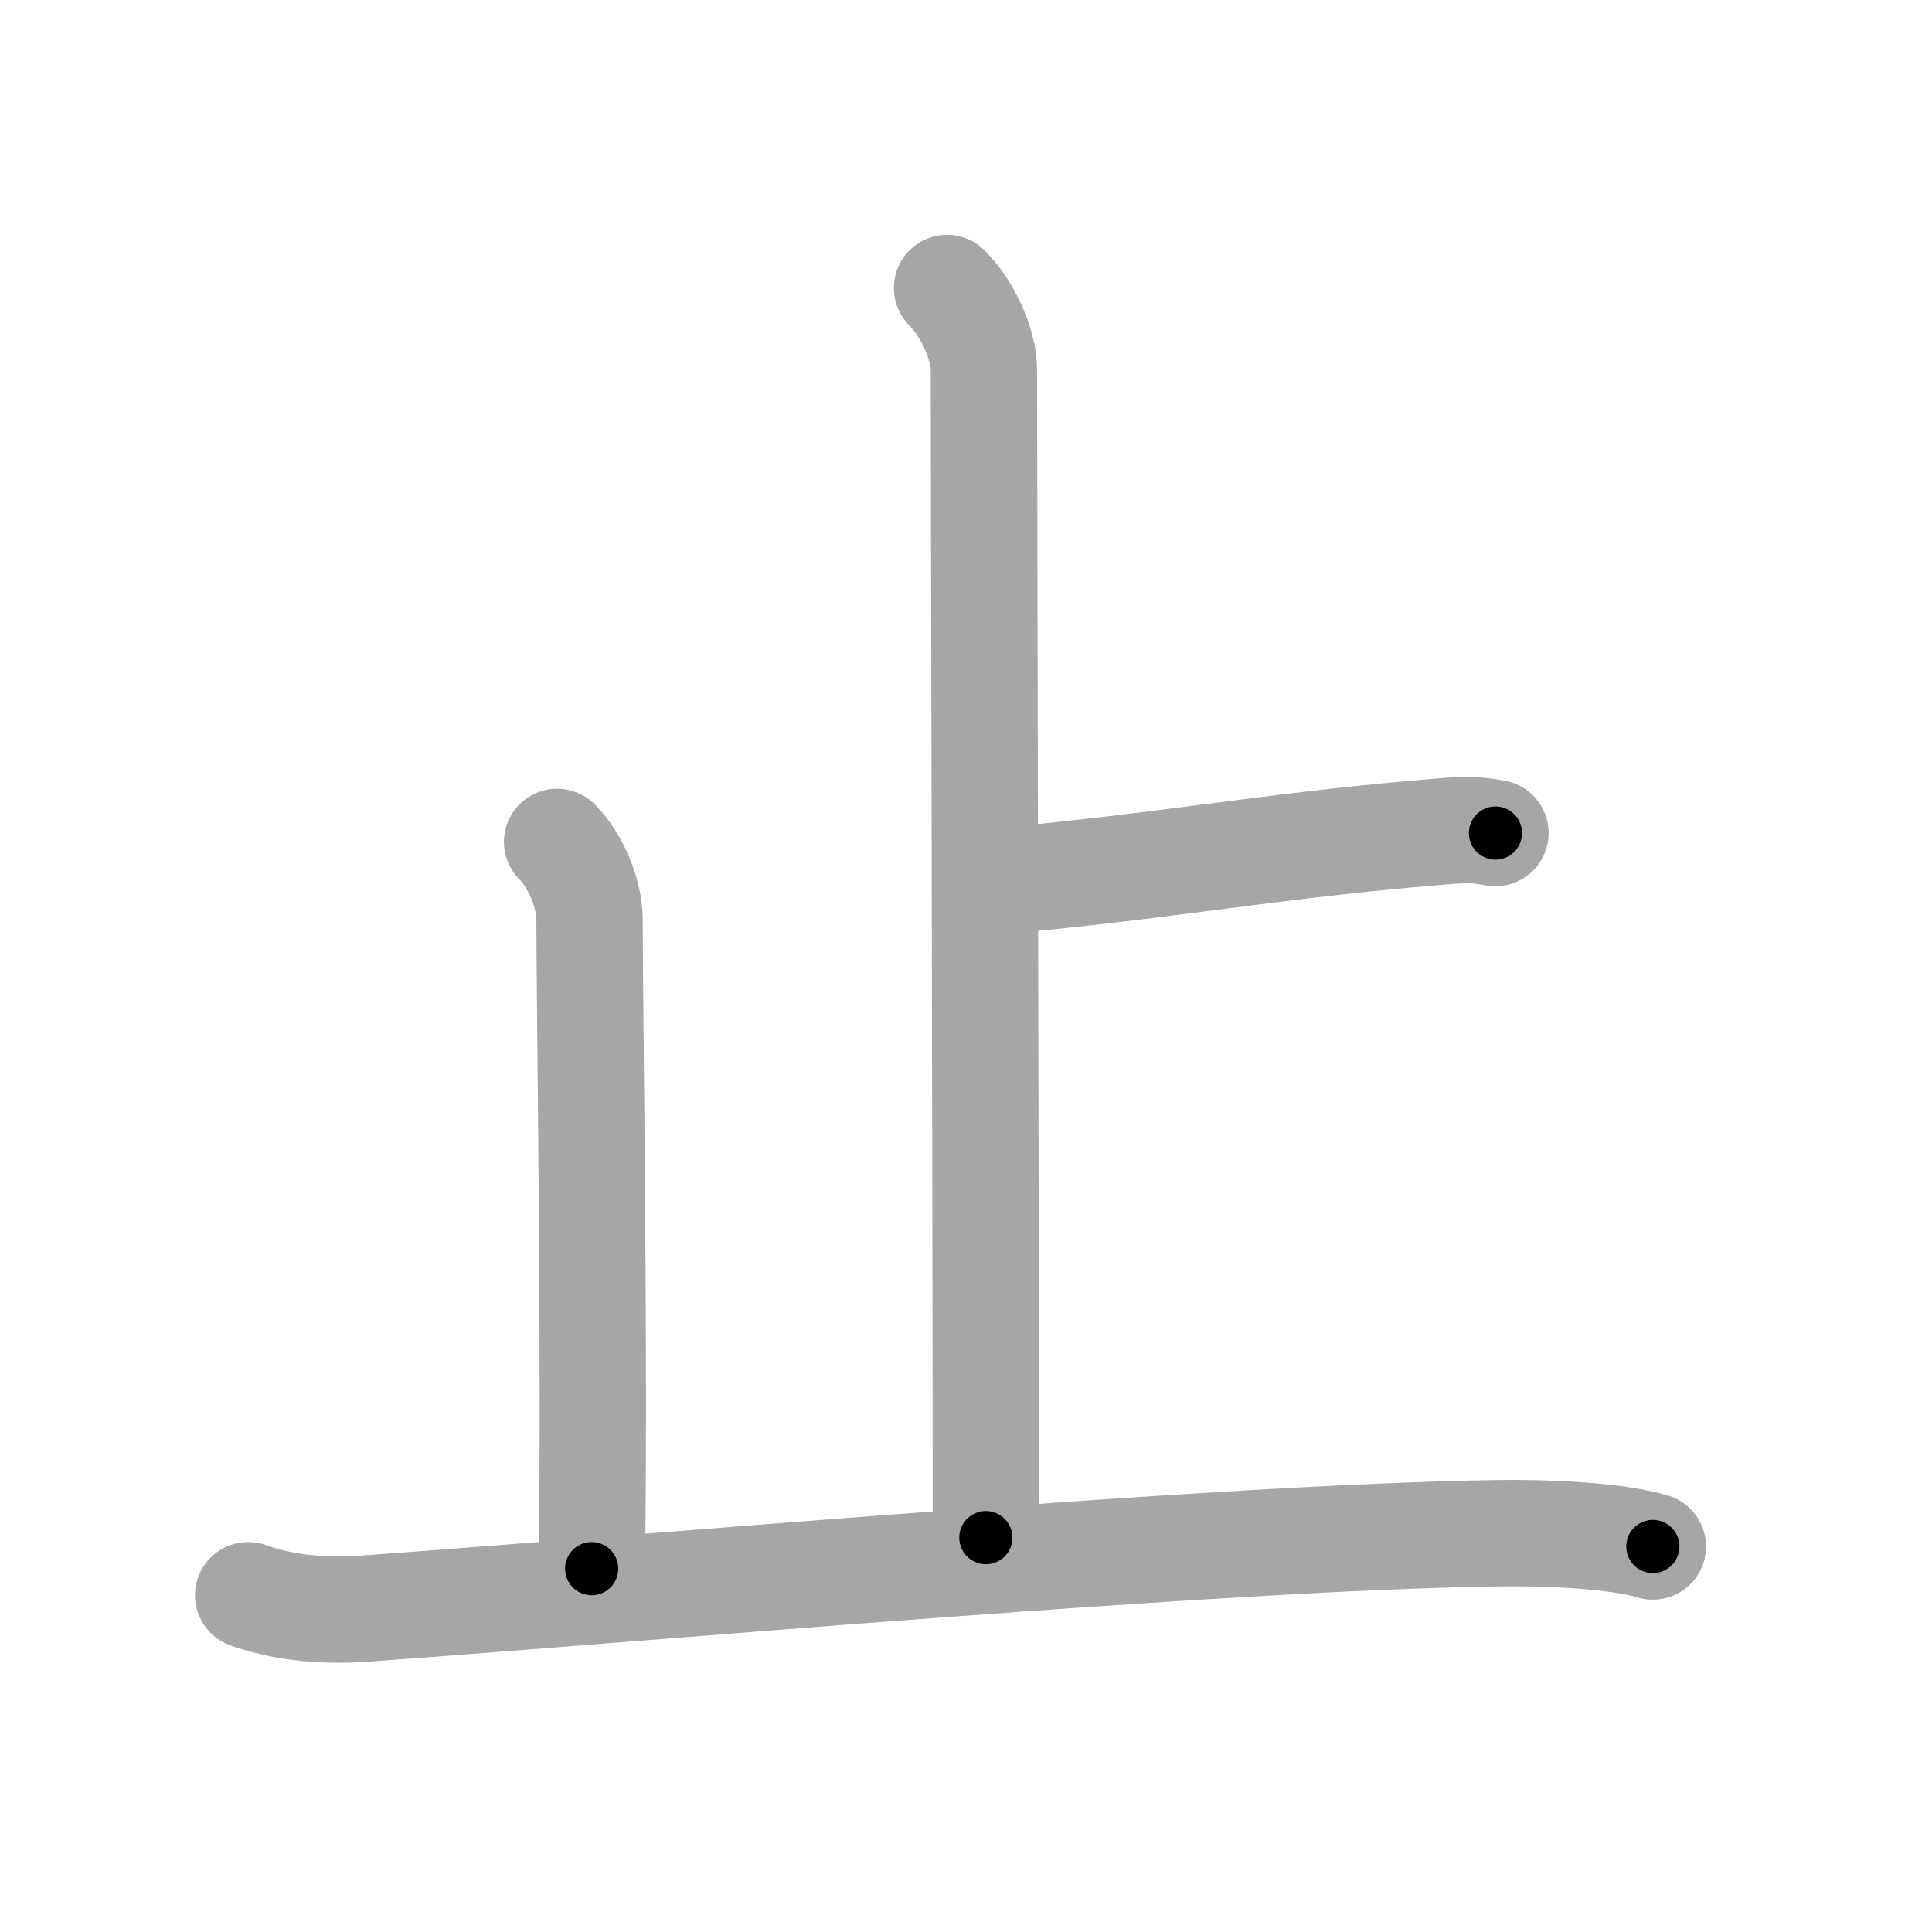 <svg xmlns="http://www.w3.org/2000/svg" viewBox="0 0 109 109" id="6b62"><g fill="none" stroke="#a6a6a6" stroke-width="6" stroke-linecap="round" stroke-linejoin="round"><g><g><path d="M53.43,16.25c1.22,1.22,2.08,3.25,2.08,4.62c0,5.26,0.11,47.51,0.11,65.88" /><path d="M55.88,49.75c8.92-0.75,15.63-2,24.4-2.75c2.17-0.19,2.73-0.25,4.09,0" /></g><path d="M31.43,47.5c1.1,1.1,1.83,3,1.83,4.36c0,4.51,0.32,25.66,0.12,36.64" /><path d="M14,90c1.75,0.62,3.87,0.95,6.66,0.75c17.21-1.25,47.96-4,63.81-4.25c2.81-0.04,6.65,0.12,8.78,0.75" /></g></g><g fill="none" stroke="#000" stroke-width="3" stroke-linecap="round" stroke-linejoin="round"><path d="M53.43,16.25c1.22,1.22,2.08,3.25,2.08,4.62c0,5.26,0.11,47.51,0.11,65.88" stroke-dasharray="71.055" stroke-dashoffset="71.055"><animate attributeName="stroke-dashoffset" values="71.055;71.055;0" dur="0.534s" fill="freeze" begin="0s;6b62.click" /></path><path d="M55.88,49.75c8.92-0.75,15.63-2,24.4-2.75c2.17-0.19,2.73-0.25,4.09,0" stroke-dasharray="28.665" stroke-dashoffset="28.665"><animate attributeName="stroke-dashoffset" values="28.665" fill="freeze" begin="6b62.click" /><animate attributeName="stroke-dashoffset" values="28.665;28.665;0" keyTimes="0;0.65;1" dur="0.821s" fill="freeze" begin="0s;6b62.click" /></path><path d="M31.43,47.5c1.1,1.1,1.83,3,1.83,4.36c0,4.51,0.32,25.66,0.12,36.64" stroke-dasharray="41.473" stroke-dashoffset="41.473"><animate attributeName="stroke-dashoffset" values="41.473" fill="freeze" begin="6b62.click" /><animate attributeName="stroke-dashoffset" values="41.473;41.473;0" keyTimes="0;0.664;1" dur="1.236s" fill="freeze" begin="0s;6b62.click" /></path><path d="M14,90c1.75,0.62,3.87,0.95,6.66,0.75c17.21-1.25,47.96-4,63.81-4.25c2.81-0.04,6.65,0.12,8.78,0.75" stroke-dasharray="79.548" stroke-dashoffset="79.548"><animate attributeName="stroke-dashoffset" values="79.548" fill="freeze" begin="6b62.click" /><animate attributeName="stroke-dashoffset" values="79.548;79.548;0" keyTimes="0;0.674;1" dur="1.834s" fill="freeze" begin="0s;6b62.click" /></path></g></svg>